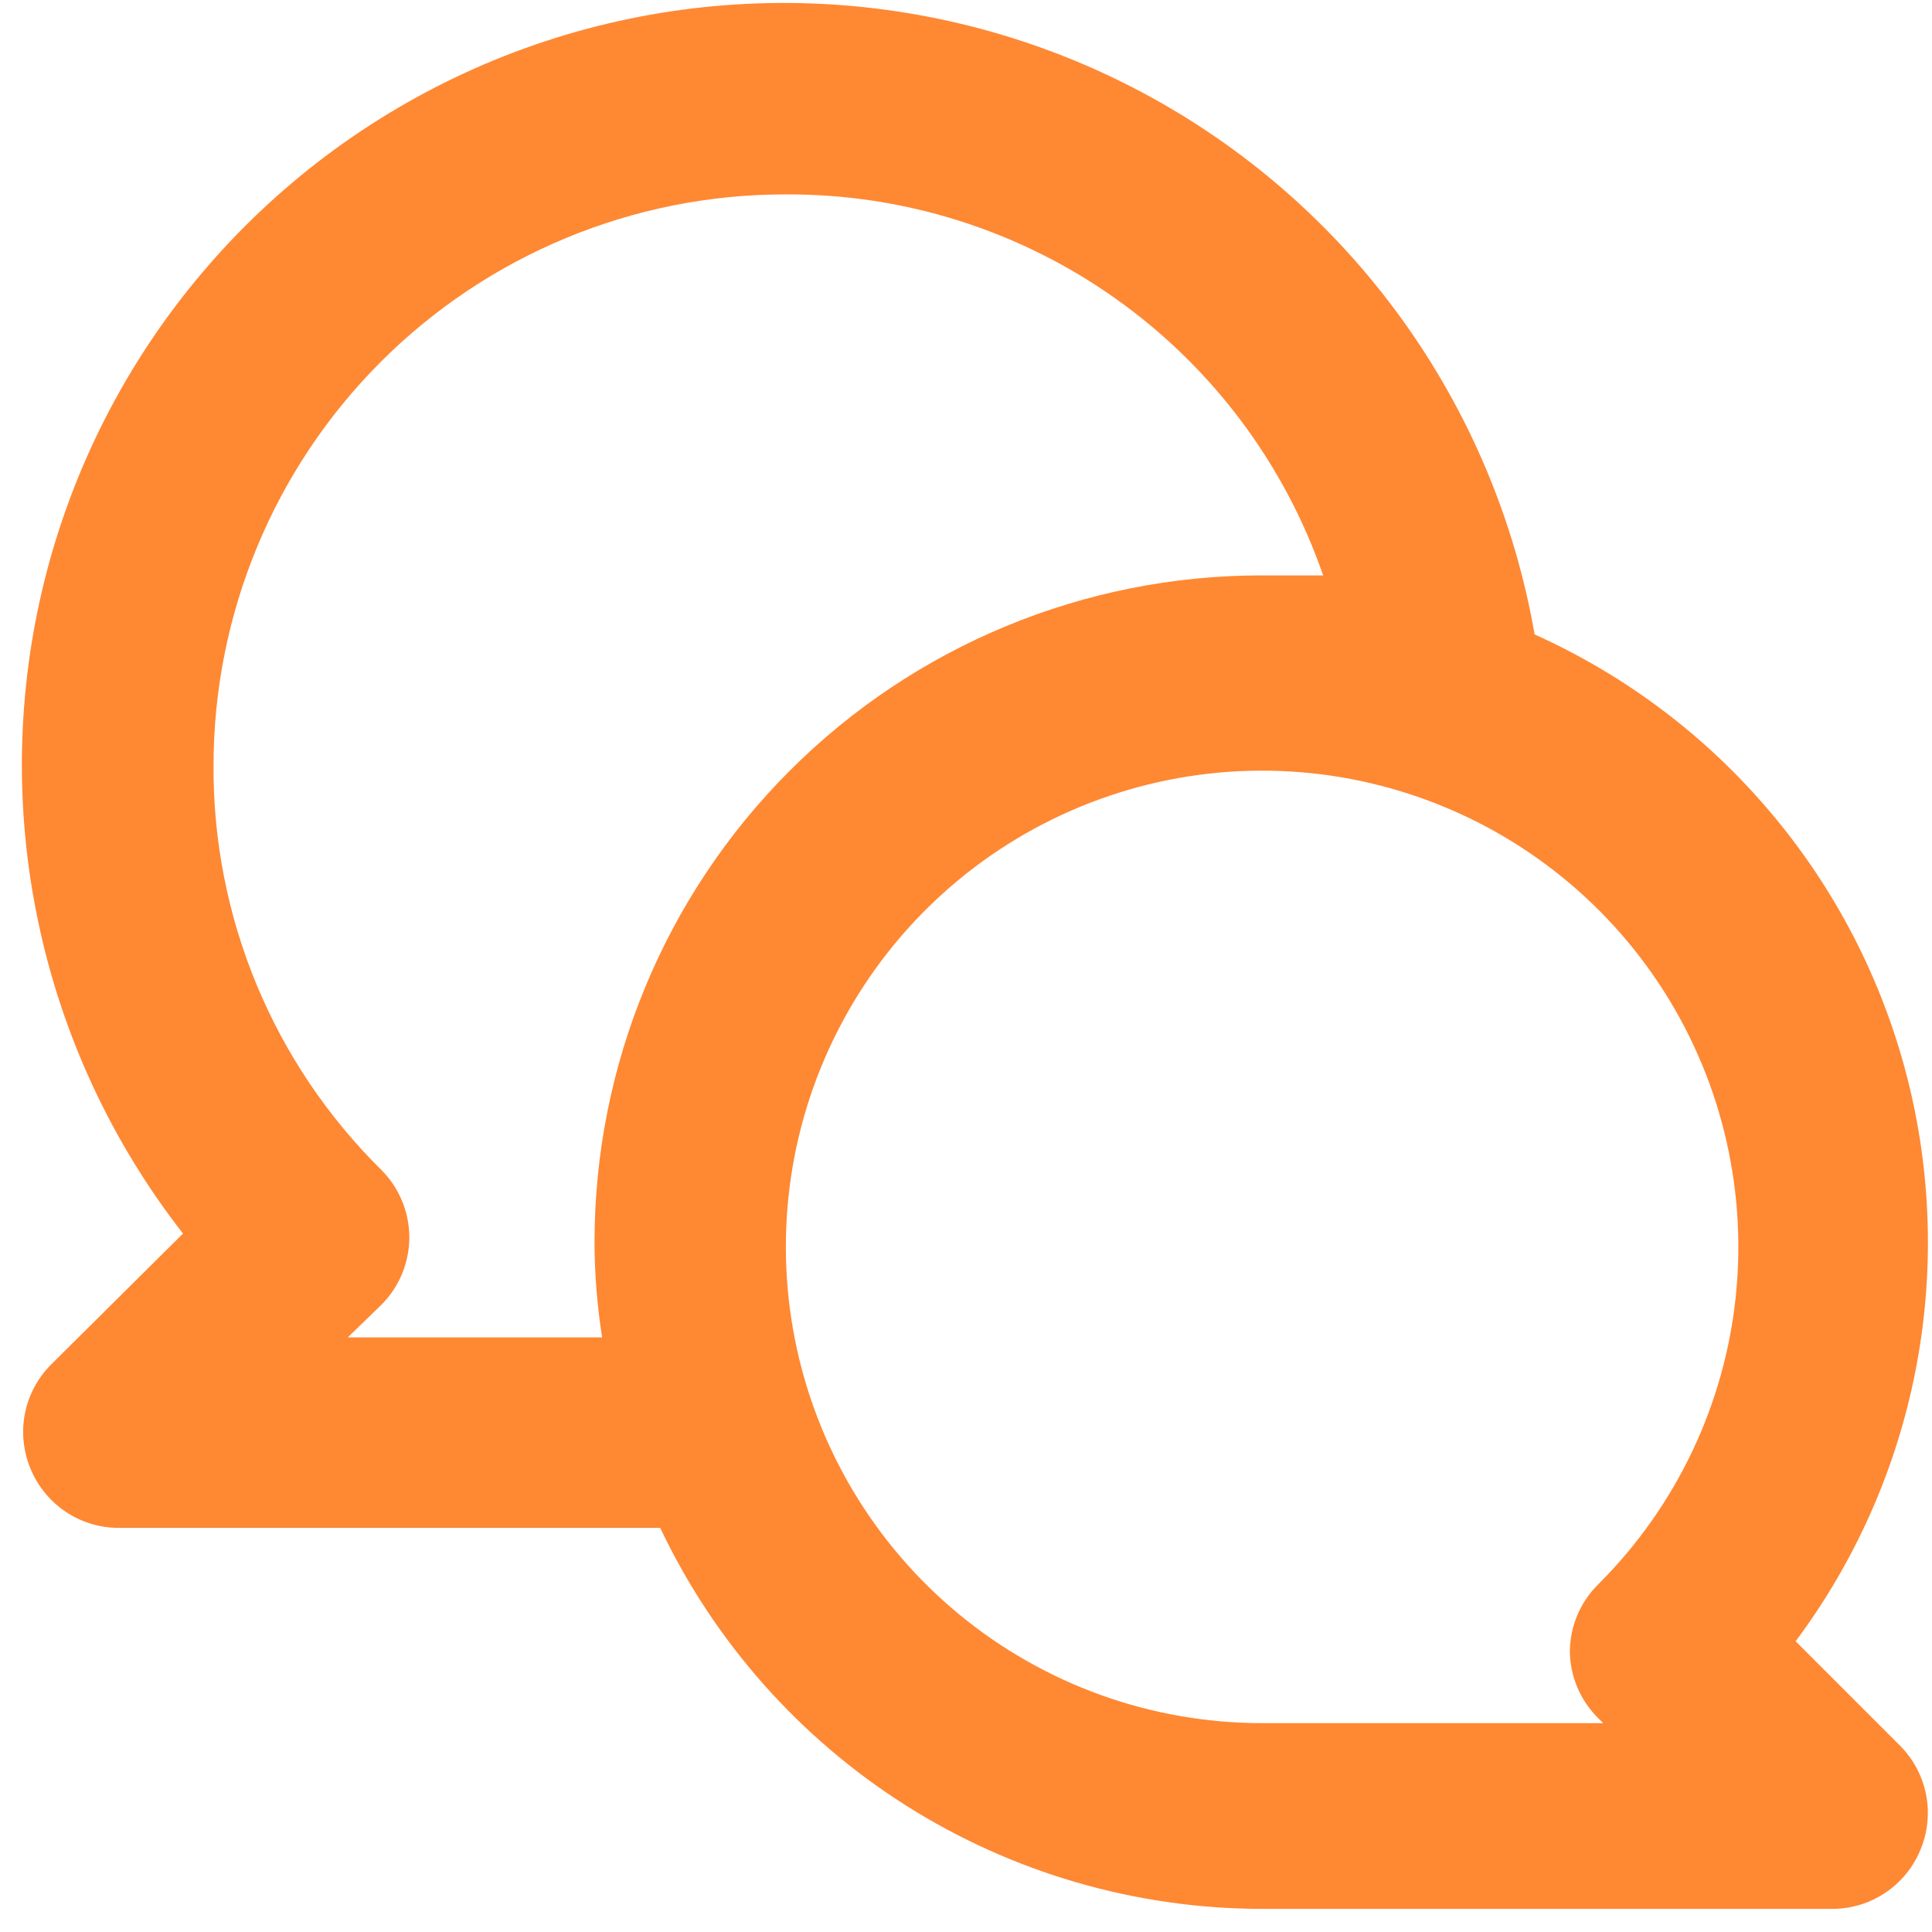 <svg width="29" height="29" viewBox="0 0 29 29" fill="none" xmlns="http://www.w3.org/2000/svg">
<path d="M26.953 24.636C27.849 23.435 28.464 22.048 28.752 20.577C29.04 19.107 28.995 17.59 28.619 16.14C28.243 14.689 27.546 13.342 26.579 12.197C25.613 11.051 24.402 10.138 23.035 9.523C22.738 7.811 22.053 6.188 21.035 4.78C20.016 3.371 18.69 2.213 17.157 1.394C15.623 0.575 13.924 0.116 12.186 0.052C10.449 -0.012 8.72 0.321 7.131 1.025C5.542 1.73 4.134 2.787 3.015 4.117C1.895 5.447 1.094 7.015 0.671 8.701C0.249 10.387 0.216 12.148 0.576 13.848C0.935 15.549 1.678 17.146 2.747 18.516L0.76 20.489C0.561 20.691 0.427 20.946 0.373 21.223C0.32 21.5 0.35 21.788 0.459 22.048C0.567 22.309 0.749 22.532 0.983 22.69C1.217 22.848 1.493 22.933 1.775 22.934H9.91C10.72 24.642 11.998 26.086 13.594 27.098C15.191 28.11 17.041 28.649 18.932 28.653H27.51C27.793 28.652 28.068 28.567 28.302 28.409C28.536 28.252 28.718 28.028 28.826 27.767C28.935 27.506 28.965 27.22 28.912 26.942C28.858 26.665 28.724 26.41 28.525 26.208L26.953 24.636ZM8.924 18.645C8.925 19.124 8.964 19.602 9.038 20.075H5.22L5.721 19.589C5.855 19.456 5.961 19.298 6.034 19.123C6.106 18.949 6.144 18.762 6.144 18.574C6.144 18.385 6.106 18.198 6.034 18.024C5.961 17.849 5.855 17.691 5.721 17.558C4.92 16.766 4.284 15.822 3.852 14.781C3.42 13.74 3.2 12.623 3.205 11.496C3.205 9.221 4.108 7.039 5.717 5.43C7.326 3.822 9.508 2.918 11.783 2.918C13.558 2.907 15.292 3.453 16.741 4.479C18.19 5.505 19.281 6.959 19.861 8.637C19.547 8.637 19.246 8.637 18.932 8.637C16.277 8.637 13.732 9.691 11.855 11.568C9.978 13.445 8.924 15.991 8.924 18.645ZM23.993 25.794L24.065 25.865H18.932C17.278 25.862 15.677 25.286 14.4 24.235C13.123 23.183 12.251 21.722 11.931 20.1C11.611 18.477 11.863 16.794 12.645 15.337C13.427 13.879 14.69 12.738 16.219 12.108C17.748 11.477 19.448 11.396 21.03 11.879C22.611 12.361 23.977 13.377 24.894 14.753C25.811 16.13 26.222 17.781 26.058 19.427C25.894 21.072 25.164 22.61 23.993 23.778C23.724 24.042 23.57 24.402 23.564 24.779C23.565 24.968 23.603 25.155 23.677 25.329C23.75 25.503 23.858 25.661 23.993 25.794V25.794Z" fill="#FF8833"/>
</svg>

